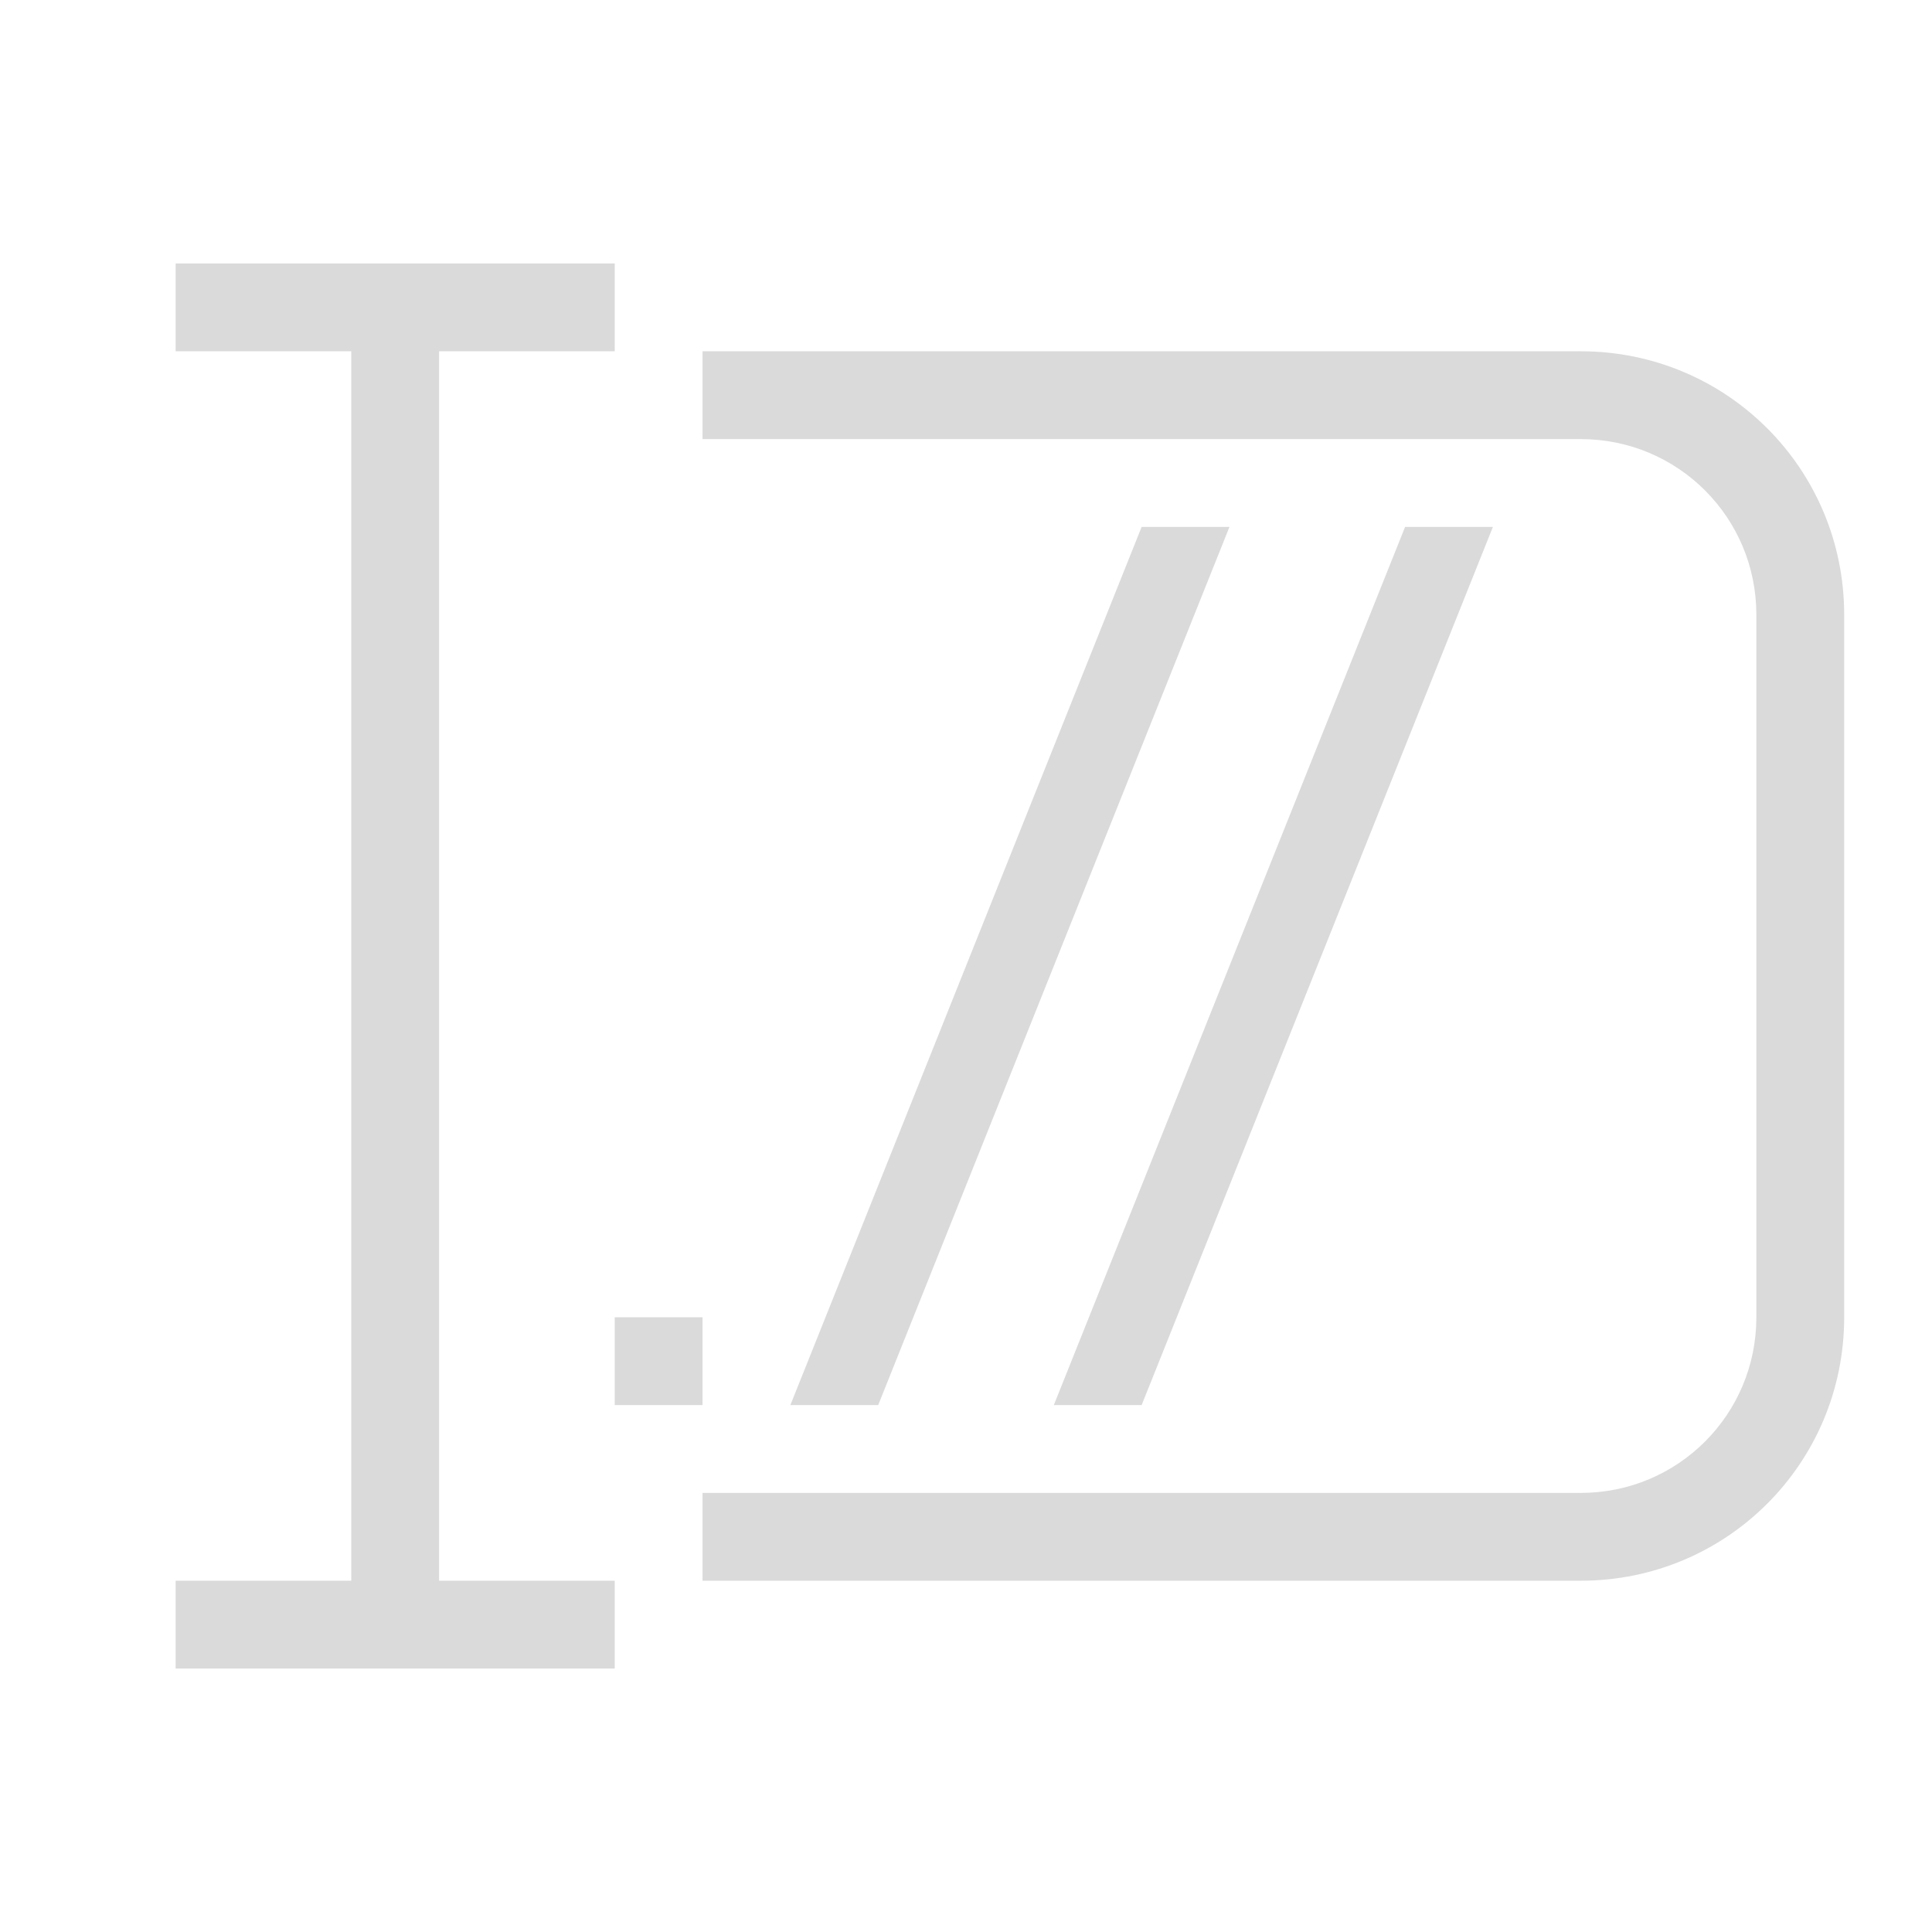 <svg version="1.1" viewBox="0 0 22 22" xmlns="http://www.w3.org/2000/svg">
 <defs>
  <style id="current-color-scheme" type="text/css">.ColorScheme-Text {
                color:#dadada;
            }</style>
 </defs>
 <path class="ColorScheme-Text" d="m2 3v1h2v14h-2v1h5v-1h-2v-14h2v-1h-5zm6 1v1h10c1.108 0 2 0.892 2 2v8c0 1.108-0.892 2-2 2h-10v1h10c1.662 0 3-1.338 3-3v-8c0-1.662-1.338-3-3-3h-10zm5 2-4 10h1l4-10h-1zm3 0-4 10h1l4-10h-1zm-9 9v1h1v-1h-1z" fill="currentColor"/>
</svg>
